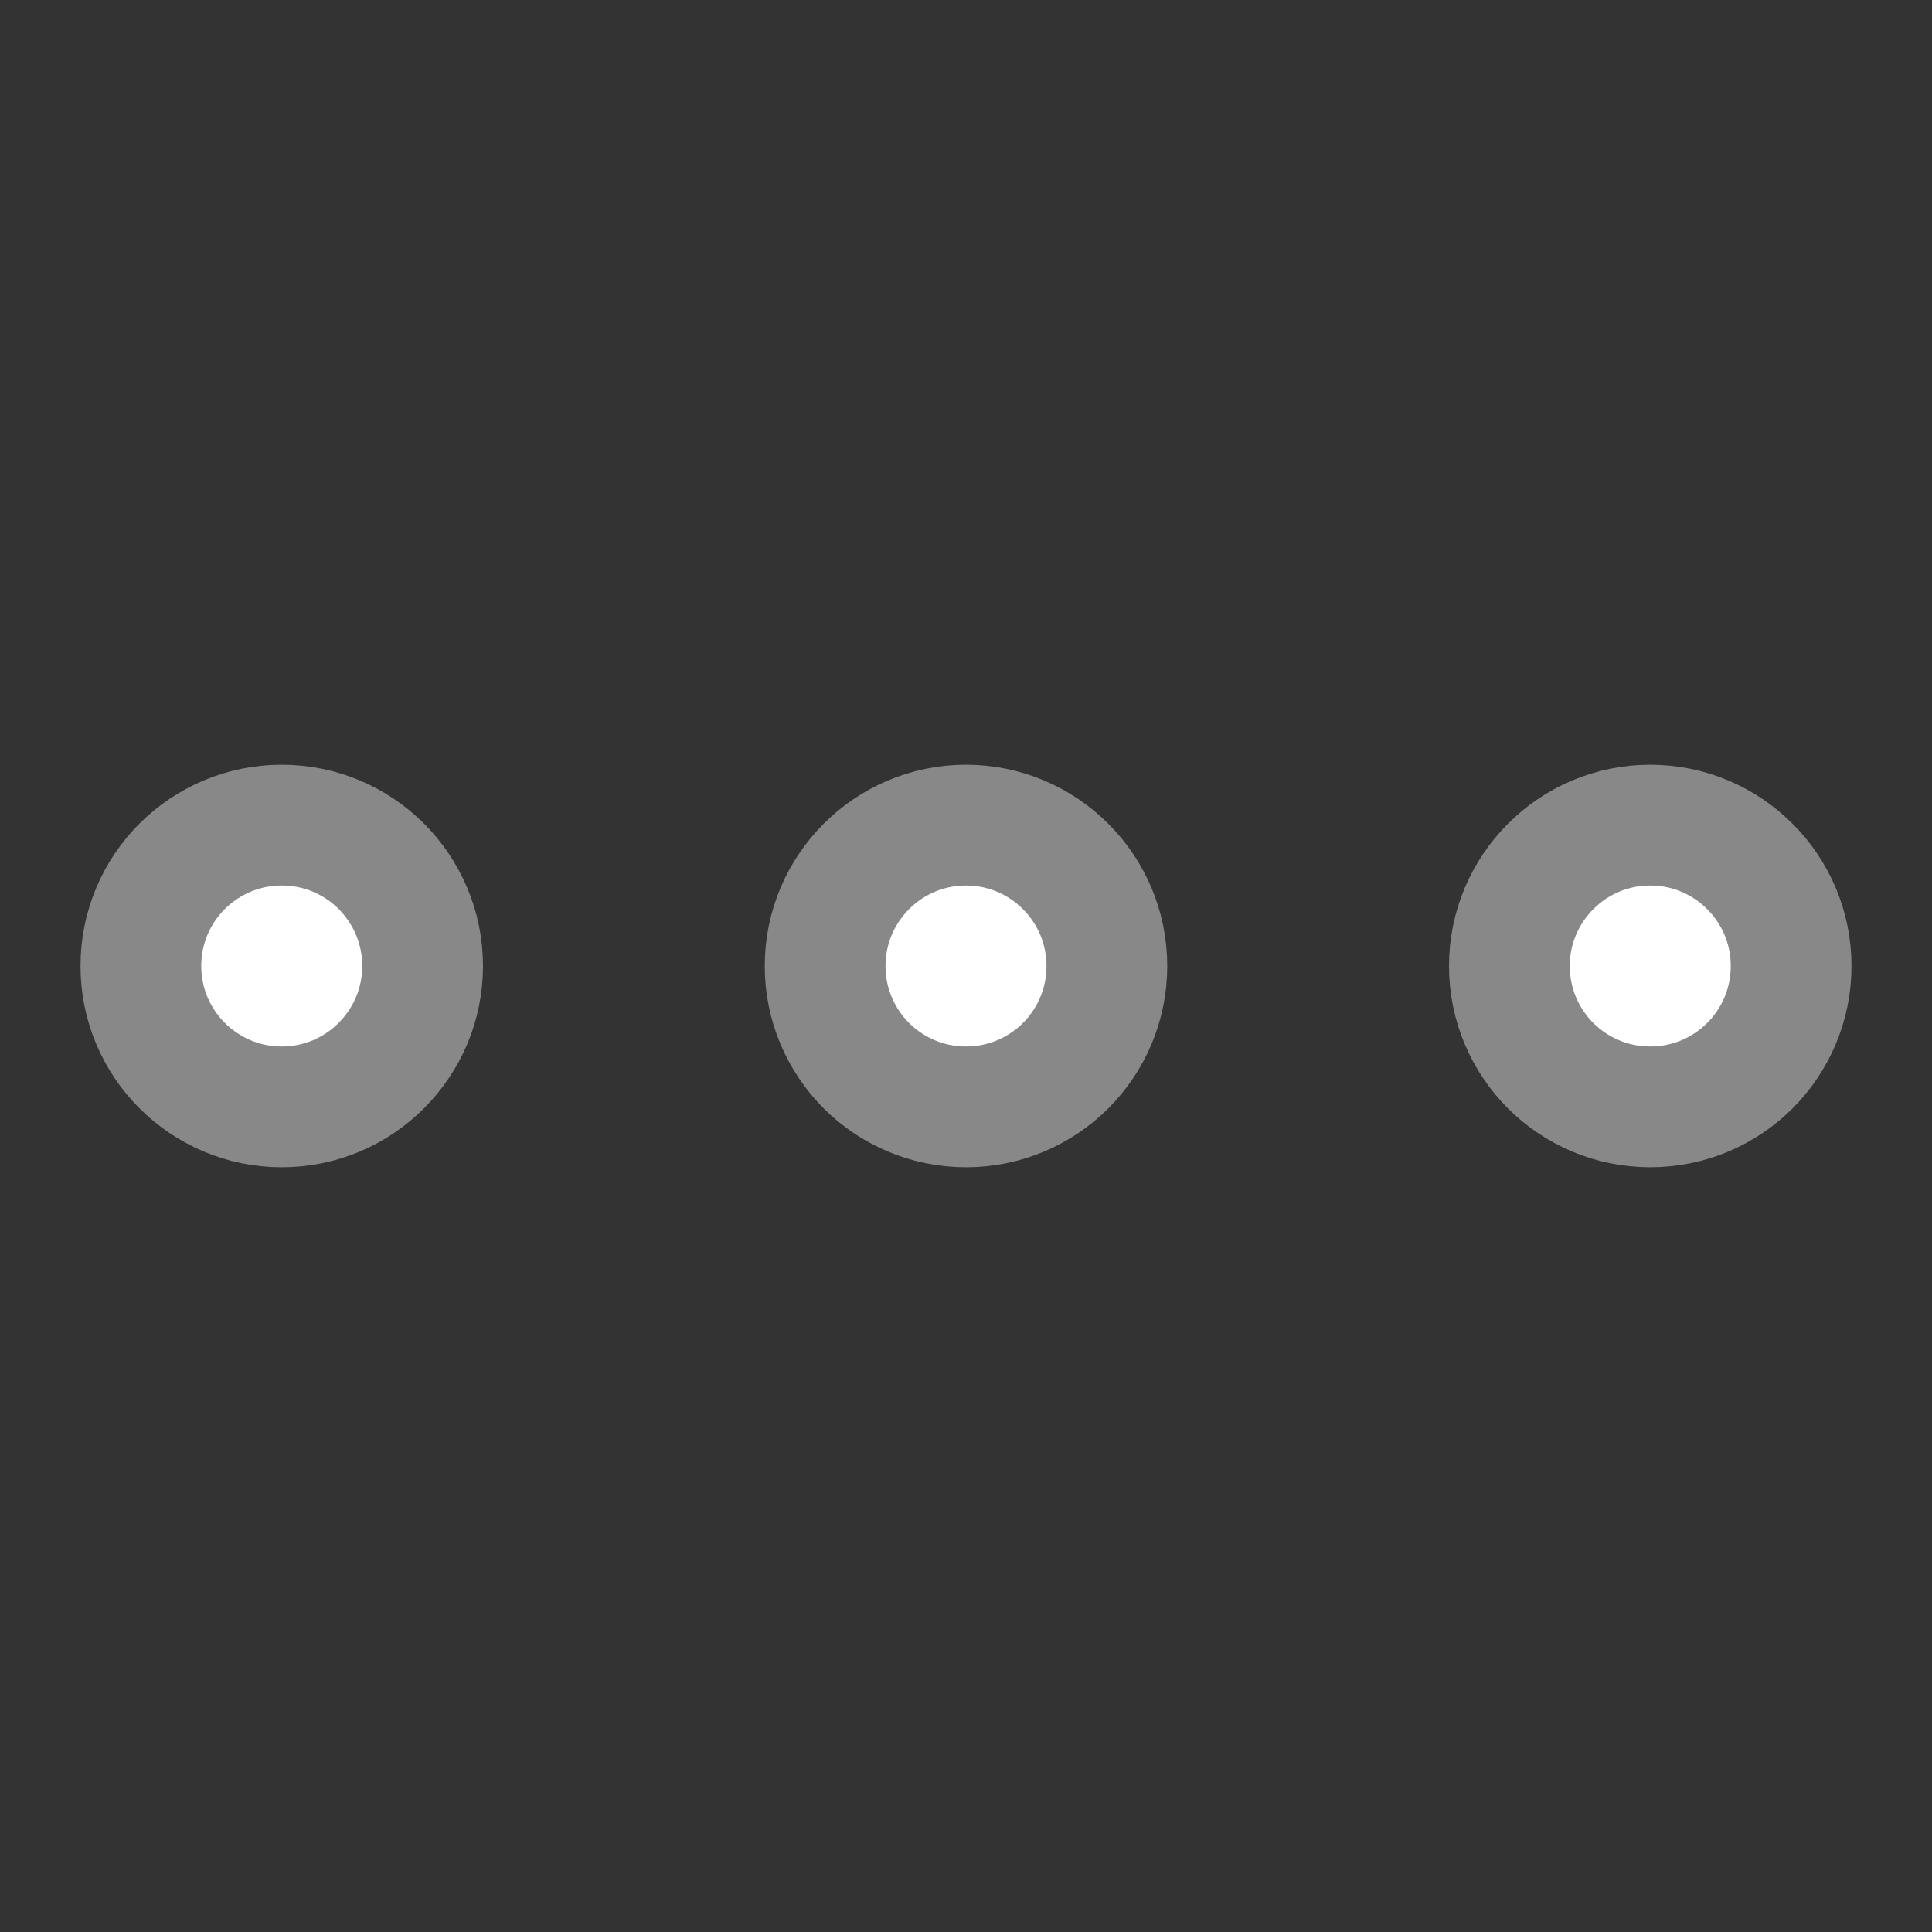 <svg xmlns="http://www.w3.org/2000/svg" width="24" height="24" viewBox="0 0 24 24">
    <rect x="0" y="0" width="24" height="24" fill="#333333" stroke="none"/>
    <g fill="none" fill-rule="evenodd">
        <g>
            <g>
                <g>
                    <g>
                        <g>
                            <path d="M0 0H24V24H0z" transform="translate(-326, -728) translate(0, 672) translate(0, 47) translate(300, 1) translate(26, 8)"/>
                            <g fill="#FFF" stroke="#888" stroke-width="1.5">
                                <path d="M9.5-.75c.483 0 .92.196 1.237.513.317.316.513.754.513 1.237 0 .484-.196.921-.512 1.238-.317.316-.754.512-1.238.512s-.921-.196-1.238-.512C7.946 1.92 7.75 1.484 7.75 1c0-.483.196-.92.513-1.237.316-.317.754-.513 1.237-.513zM1-.75c.484 0 .921.196 1.238.512C2.554.08 2.75.516 2.75 1c0 .483-.196.92-.513 1.237-.316.317-.754.513-1.237.513-.483 0-.92-.196-1.237-.513C-.554 1.921-.75 1.483-.75 1c0-.484.196-.921.512-1.238C.08-.554.516-.75 1-.75h0zM18-.75c.483 0 .92.196 1.237.513.317.316.513.754.513 1.237 0 .484-.196.921-.512 1.238-.317.316-.754.512-1.238.512s-.921-.196-1.238-.512c-.316-.317-.512-.754-.512-1.238 0-.483.196-.92.513-1.237.316-.317.754-.513 1.237-.513h0z" transform="translate(-326, -728) translate(0, 672) translate(0, 47) translate(300, 1) translate(26, 8) translate(2.5, 11)"/>
                            </g>
                        </g>
                    </g>
                </g>
            </g>
        </g>
    </g>
</svg>
